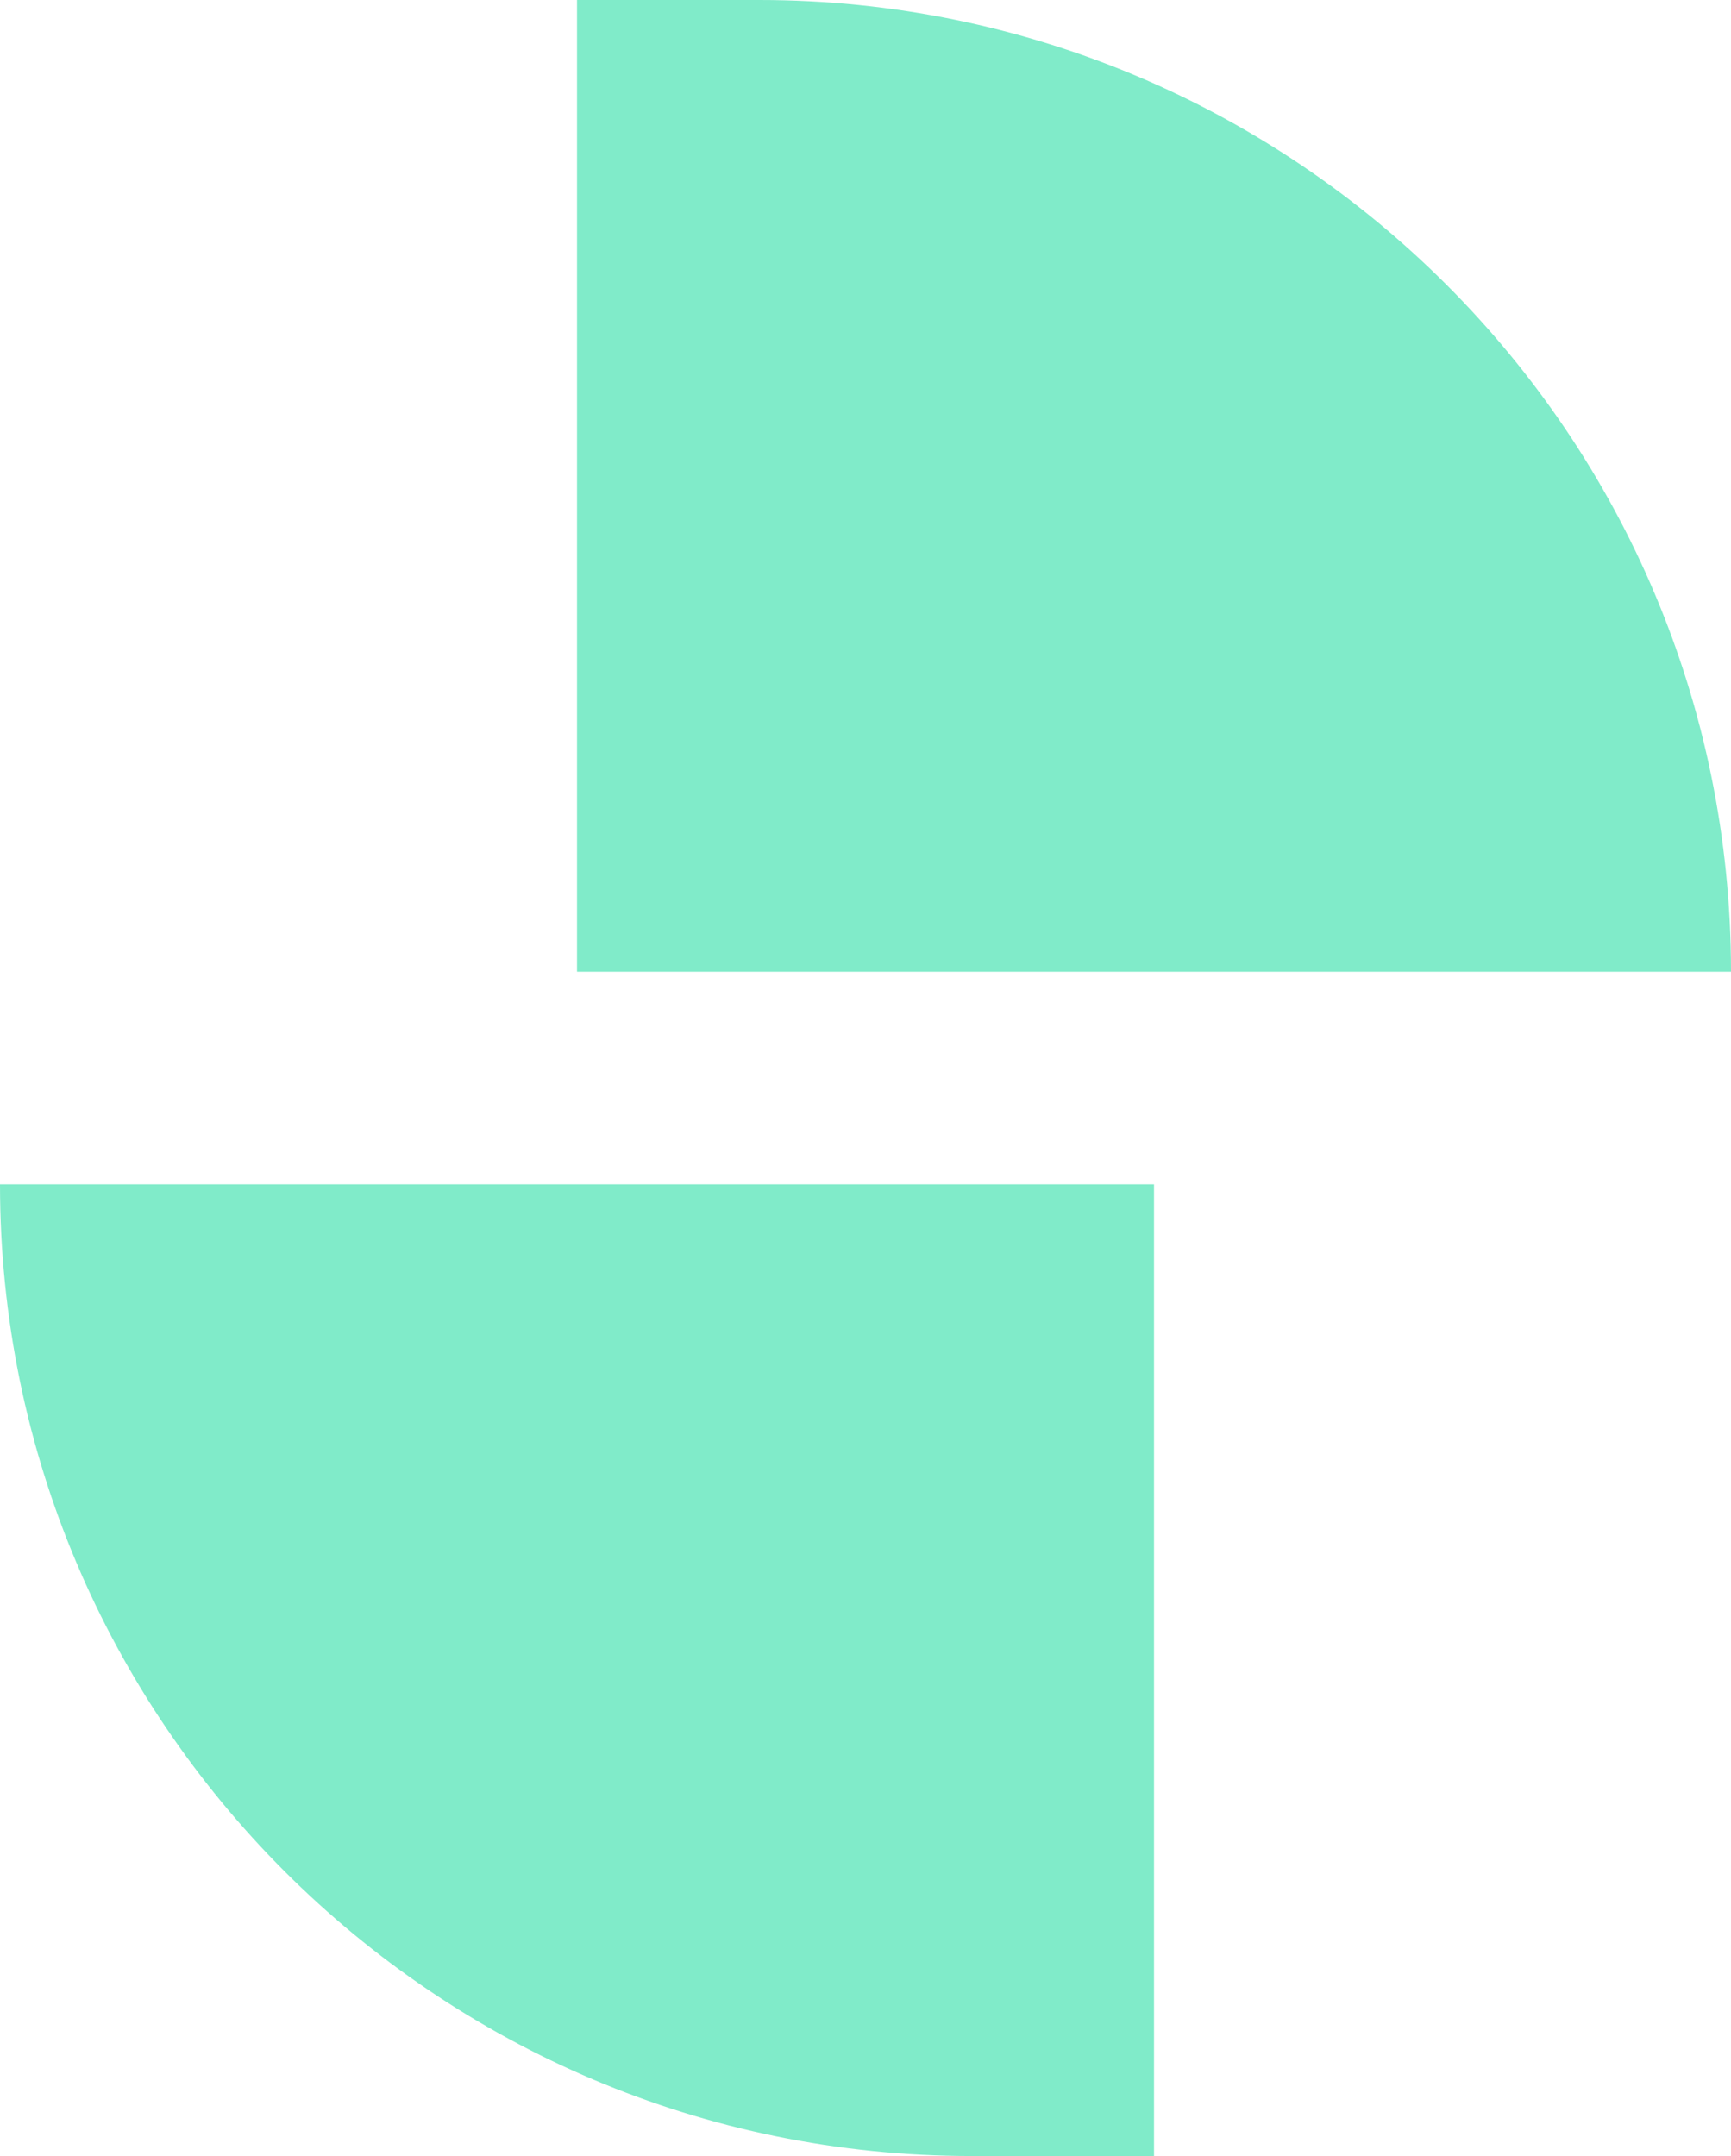 <svg width="57" height="71" viewBox="0 0 57 71" fill="none" xmlns="http://www.w3.org/2000/svg">
<path d="M0 39H38V71H32C14.327 71 0 56.673 0 39V39Z" fill="#80EBC9"/>
<path d="M57 32L19 32L19 4.92631e-07L25 1.01717e-06C42.673 2.5622e-06 57 14.327 57 32V32Z" fill="#80EBC9"/>
</svg>
